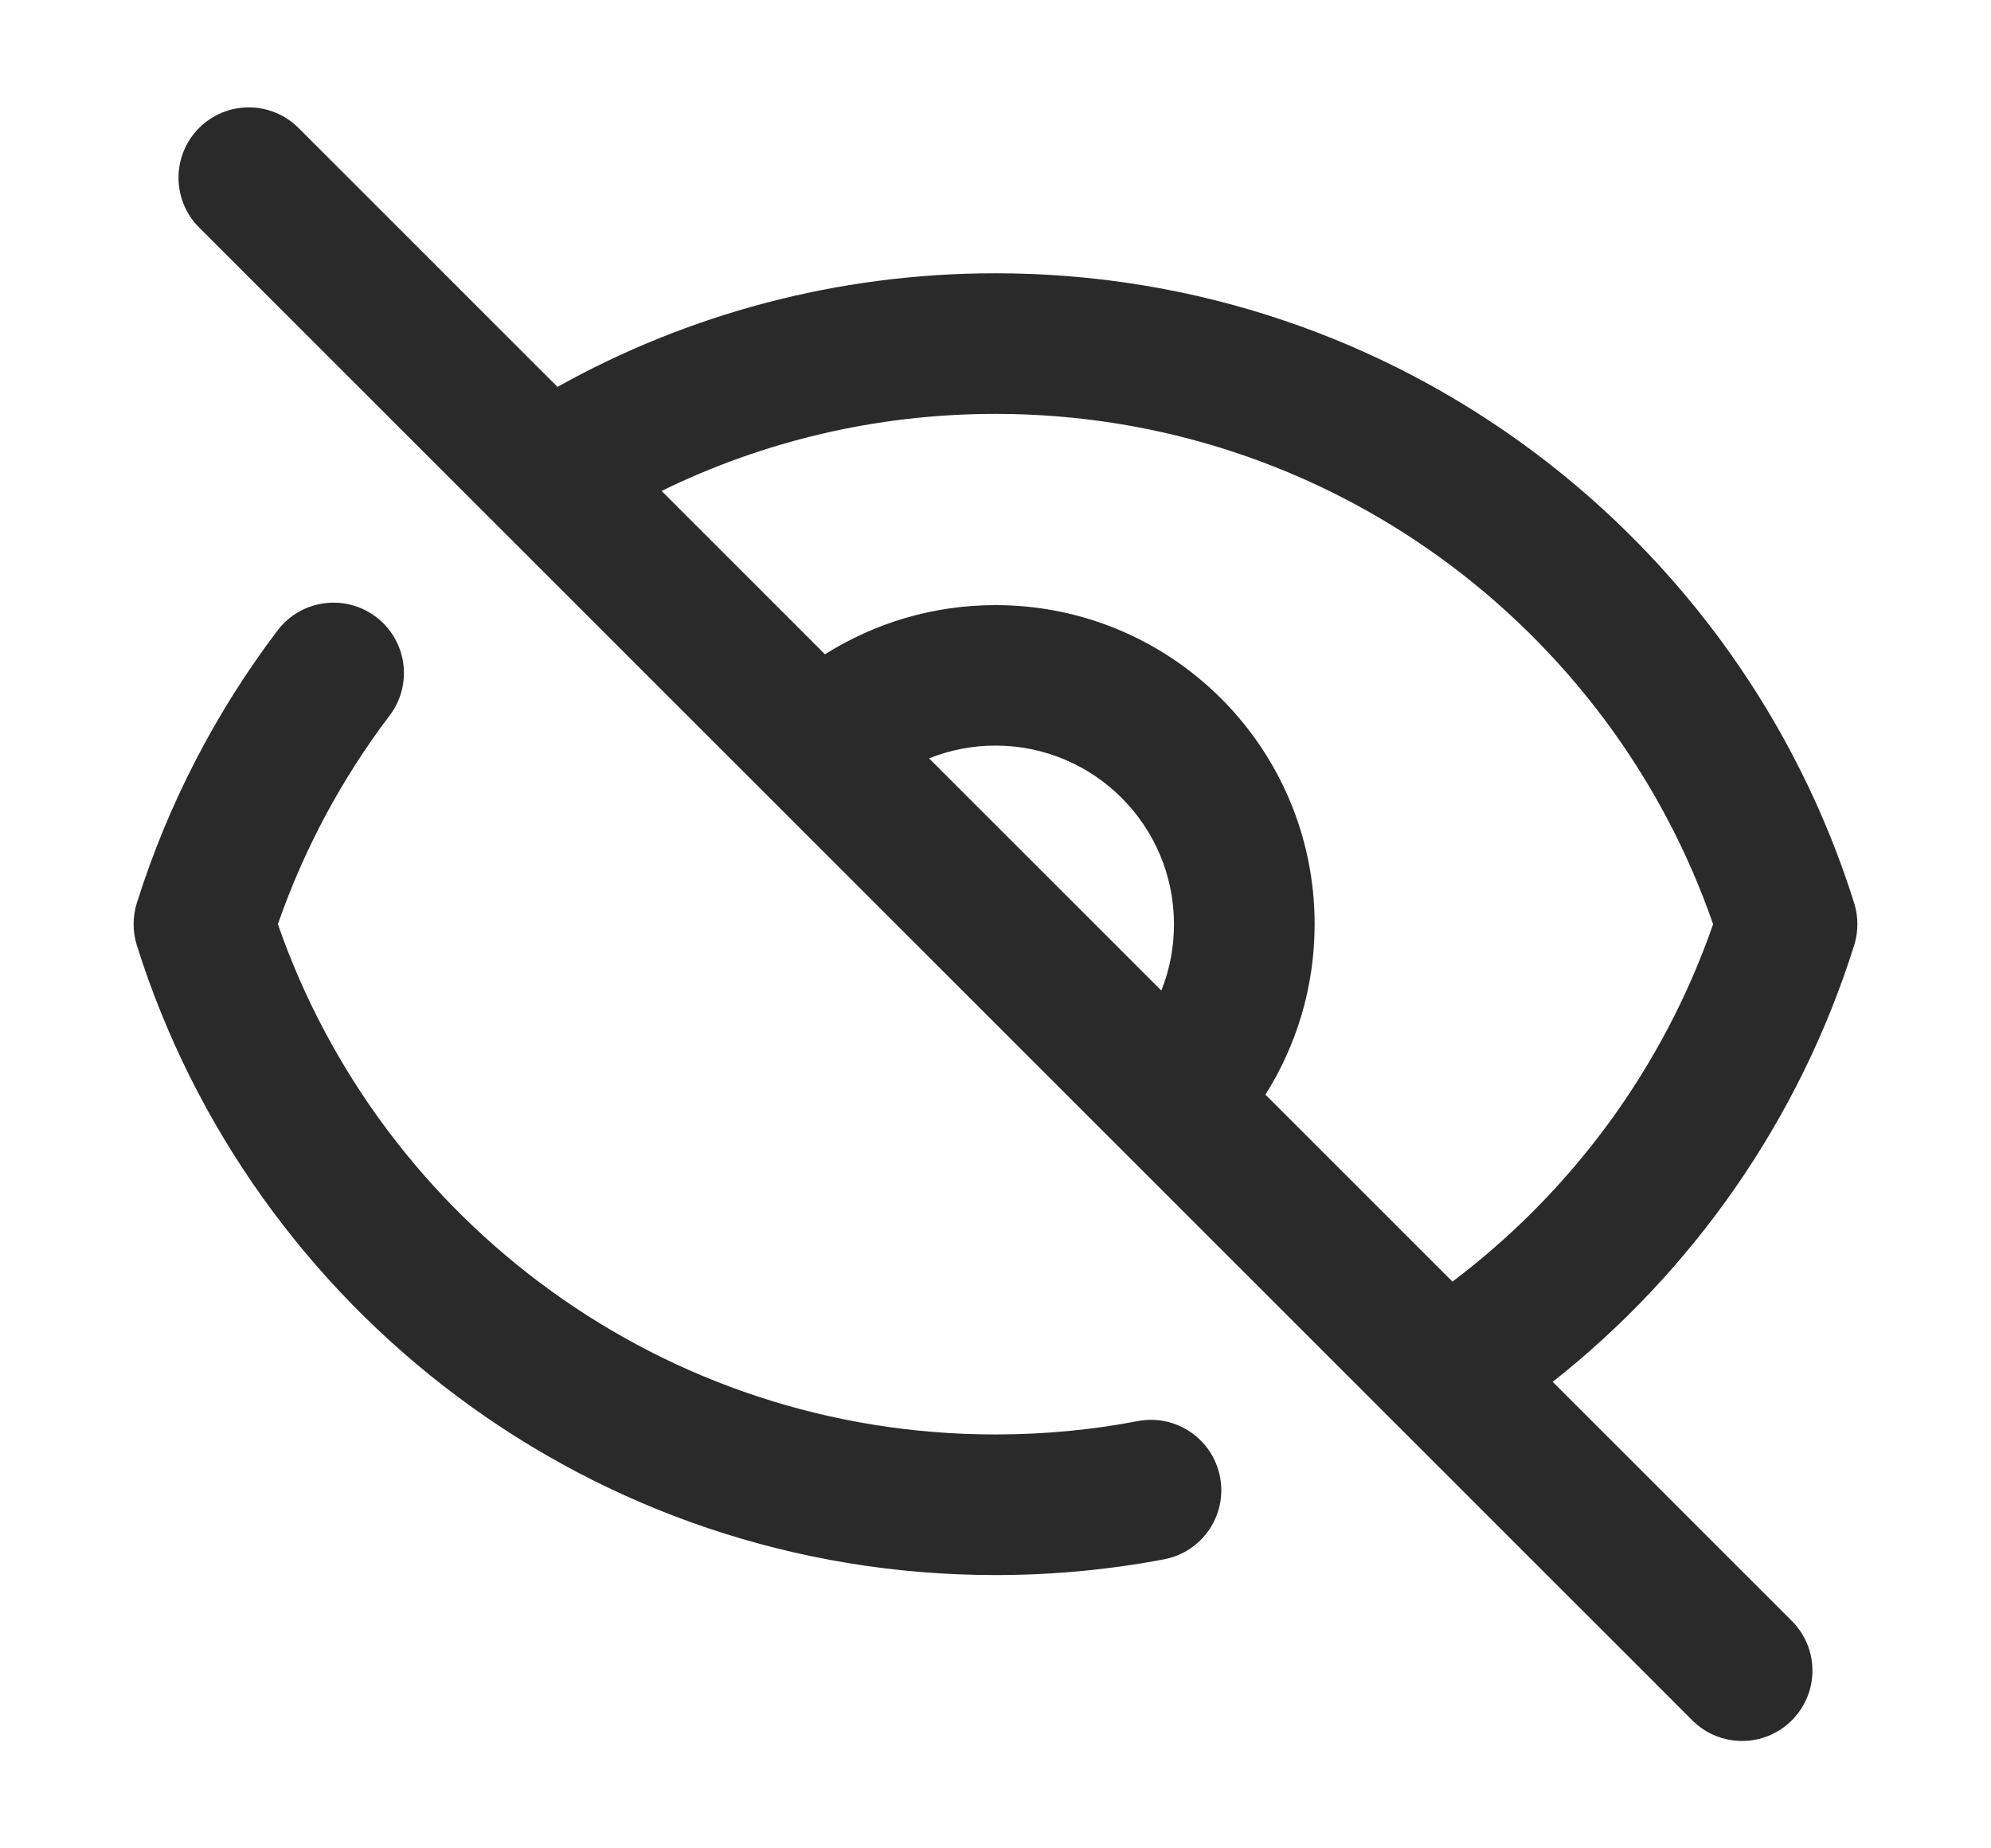 <svg width="14" height="13" viewBox="0 0 14 13" fill="none" xmlns="http://www.w3.org/2000/svg">
<path fill-rule="evenodd" clip-rule="evenodd" d="M1.4 0.9C1.593 0.707 1.906 0.707 2.099 0.9L3.92 2.721C4.832 2.212 5.883 1.922 7 1.922C9.834 1.922 12.232 3.785 13.038 6.352C13.068 6.448 13.068 6.552 13.038 6.648C12.652 7.876 11.904 8.941 10.918 9.719L12.599 11.4C12.793 11.594 12.793 11.906 12.599 12.1C12.406 12.293 12.093 12.293 11.9 12.1L1.4 1.6C1.207 1.407 1.207 1.093 1.4 0.9ZM4.652 3.453L5.801 4.602C6.148 4.383 6.559 4.256 7 4.256C8.239 4.256 9.244 5.26 9.244 6.5C9.244 6.941 9.117 7.352 8.898 7.699L10.213 9.014C11.051 8.382 11.696 7.509 12.046 6.5C11.321 4.41 9.335 2.911 7 2.911C6.157 2.911 5.361 3.106 4.652 3.453ZM6.533 5.334L8.166 6.967C8.224 6.823 8.255 6.665 8.255 6.5C8.255 5.807 7.693 5.244 7 5.244C6.835 5.244 6.677 5.276 6.533 5.334ZM2.644 4.339C2.862 4.504 2.905 4.814 2.74 5.032C2.406 5.473 2.139 5.967 1.954 6.5C2.679 8.59 4.665 10.089 7 10.089C7.343 10.089 7.677 10.057 8.001 9.995C8.27 9.944 8.528 10.121 8.579 10.389C8.63 10.657 8.454 10.916 8.186 10.967C7.801 11.04 7.405 11.078 7 11.078C4.166 11.078 1.768 9.215 0.962 6.648C0.932 6.552 0.932 6.448 0.962 6.352C1.182 5.652 1.519 5.006 1.951 4.435C2.116 4.217 2.426 4.174 2.644 4.339Z" fill="#2A2A2A"/>
</svg>
